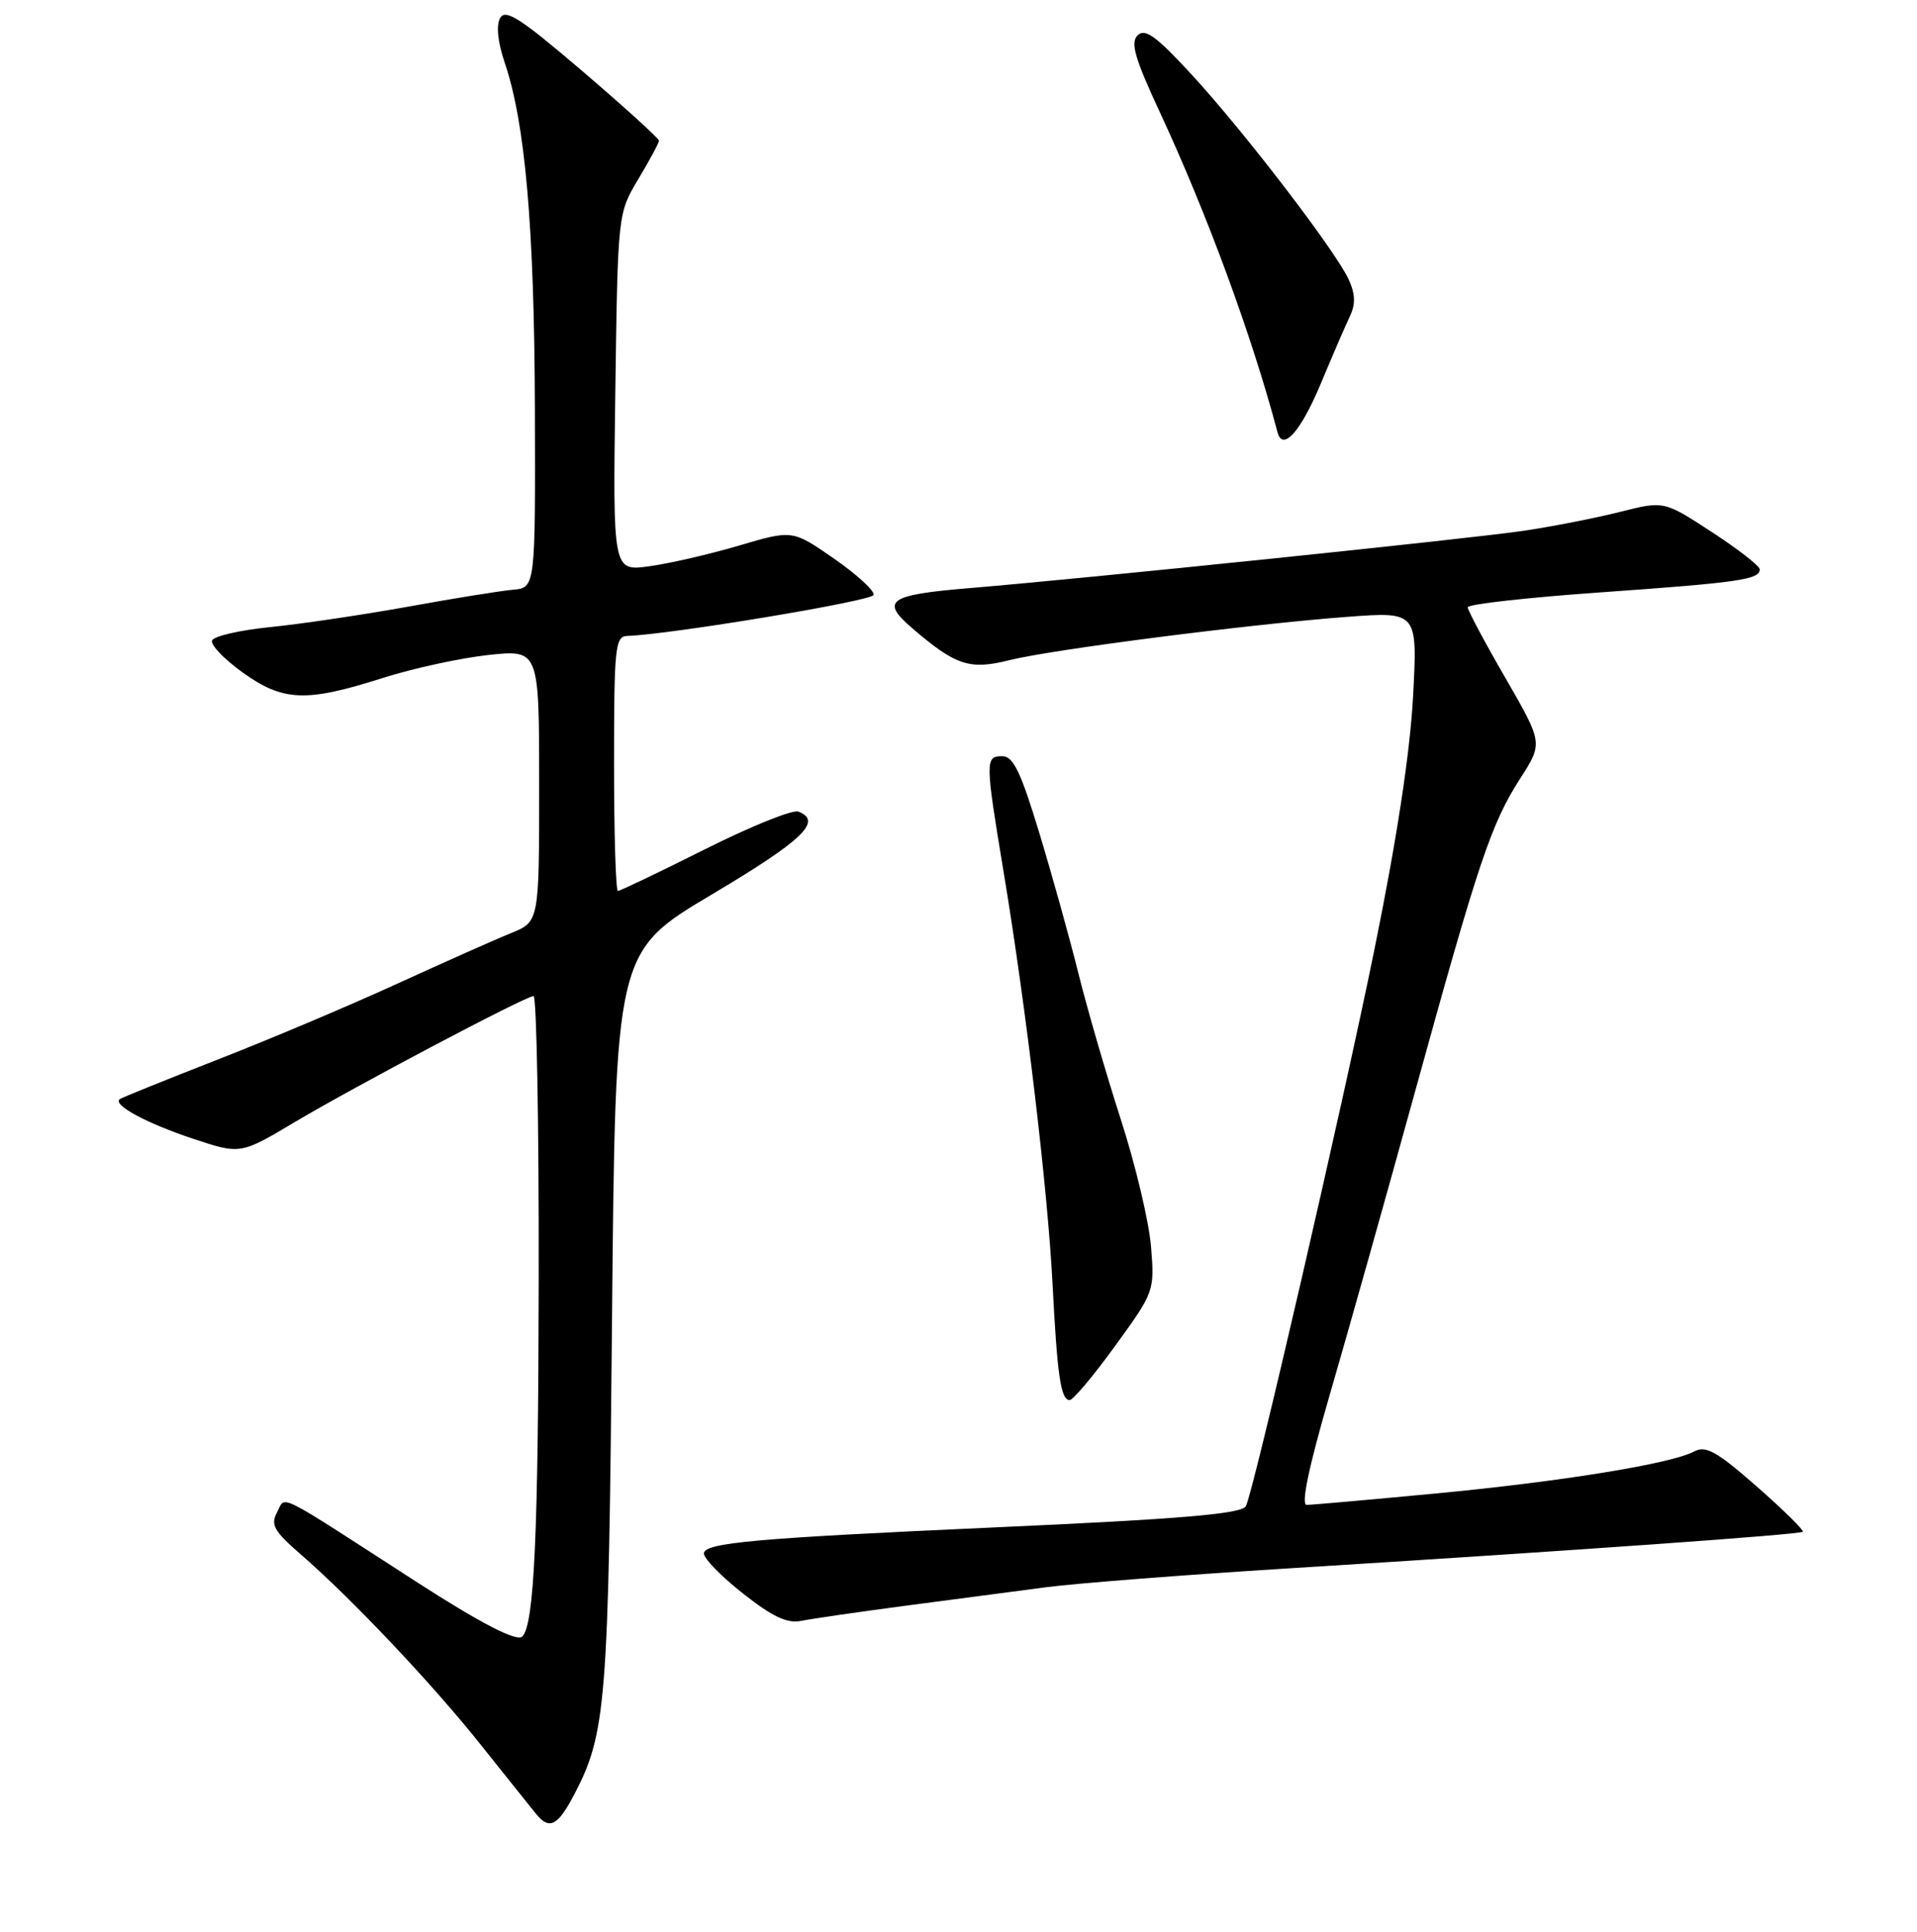 <?xml version="1.0" encoding="UTF-8" standalone="no"?>
<!DOCTYPE svg PUBLIC "-//W3C//DTD SVG 1.1//EN" "http://www.w3.org/Graphics/SVG/1.1/DTD/svg11.dtd" >
<svg xmlns="http://www.w3.org/2000/svg" xmlns:xlink="http://www.w3.org/1999/xlink" version="1.1" viewBox="0 0 256 258">
 <g >
 <path fill="currentColor"
d=" M 76.68 239.69 C 80.95 231.53 81.27 227.52 81.73 176.31 C 82.18 127.13 82.18 127.13 95.09 119.45 C 107.23 112.23 109.90 109.67 106.61 108.40 C 105.85 108.11 100.23 110.38 94.13 113.44 C 88.03 116.50 82.80 119.00 82.52 119.00 C 82.23 119.00 82.00 111.35 82.00 102.00 C 82.00 86.50 82.15 84.99 83.75 84.94 C 89.50 84.75 116.40 80.28 116.66 79.47 C 116.83 78.94 114.47 76.76 111.40 74.63 C 105.83 70.76 105.83 70.76 98.66 72.88 C 94.72 74.04 89.33 75.28 86.67 75.64 C 81.84 76.29 81.84 76.29 82.17 52.40 C 82.50 28.50 82.50 28.50 85.25 23.91 C 86.76 21.39 88.00 19.08 88.00 18.79 C 88.00 18.49 83.42 14.34 77.83 9.55 C 69.52 2.44 67.50 1.14 66.79 2.41 C 66.24 3.39 66.47 5.63 67.40 8.37 C 70.14 16.44 71.35 30.31 71.43 54.50 C 71.50 78.50 71.50 78.50 68.50 78.77 C 66.85 78.91 60.55 79.93 54.50 81.03 C 48.45 82.12 40.16 83.35 36.08 83.76 C 32.00 84.17 28.50 84.98 28.31 85.56 C 28.12 86.15 29.95 88.06 32.39 89.81 C 37.79 93.69 40.86 93.82 51.00 90.59 C 55.12 89.27 61.54 87.88 65.25 87.48 C 72.00 86.77 72.00 86.77 72.00 104.93 C 72.00 123.10 72.00 123.10 68.25 124.63 C 66.19 125.46 59.33 128.52 53.00 131.41 C 46.67 134.31 35.88 138.87 29.00 141.55 C 22.12 144.24 16.28 146.60 16.00 146.80 C 14.98 147.55 19.50 150.00 25.70 152.07 C 32.10 154.20 32.10 154.20 39.30 149.91 C 47.45 145.06 70.11 133.09 71.25 133.04 C 71.66 133.02 71.97 149.99 71.94 170.75 C 71.89 205.06 71.34 216.99 69.75 218.58 C 69.02 219.32 64.19 216.82 55.50 211.21 C 36.39 198.86 38.20 199.77 37.01 201.97 C 36.10 203.67 36.57 204.50 40.23 207.67 C 47.01 213.57 57.69 224.86 64.17 233.00 C 67.46 237.12 70.80 241.31 71.60 242.29 C 73.36 244.46 74.49 243.88 76.68 239.69 Z  M 121.00 214.46 C 127.33 213.62 135.77 212.51 139.77 211.99 C 143.77 211.47 158.17 210.35 171.77 209.50 C 210.94 207.06 240.37 204.96 240.75 204.59 C 240.93 204.40 238.17 201.68 234.61 198.55 C 229.26 193.86 227.80 193.04 226.26 193.86 C 223.18 195.51 208.50 197.89 191.59 199.49 C 182.84 200.32 175.14 201.00 174.49 201.00 C 173.71 201.00 174.78 195.91 177.59 186.25 C 179.95 178.14 185.06 159.98 188.94 145.91 C 197.47 114.97 199.13 110.02 203.03 103.95 C 206.05 99.25 206.05 99.25 201.03 90.54 C 198.26 85.76 196.00 81.51 196.00 81.11 C 196.00 80.70 203.99 79.81 213.75 79.12 C 232.22 77.81 235.00 77.41 235.00 76.05 C 235.00 75.60 232.12 73.36 228.60 71.06 C 222.20 66.89 222.20 66.89 216.35 68.37 C 213.13 69.18 207.35 70.32 203.50 70.89 C 196.55 71.93 144.93 77.27 129.37 78.56 C 118.67 79.45 117.55 80.24 121.78 83.87 C 127.61 88.89 129.48 89.51 134.78 88.18 C 140.50 86.75 166.94 83.36 179.91 82.39 C 189.31 81.69 189.31 81.69 188.70 93.09 C 188.30 100.55 186.51 112.27 183.52 126.93 C 179.31 147.65 167.31 199.61 166.37 201.18 C 165.76 202.21 157.70 202.89 133.00 204.00 C 100.73 205.45 94.00 206.06 94.00 207.50 C 94.00 208.18 96.36 210.59 99.25 212.86 C 103.18 215.96 105.13 216.87 107.00 216.49 C 108.38 216.21 114.67 215.30 121.00 214.46 Z  M 148.93 179.75 C 154.15 172.56 154.19 172.45 153.71 166.50 C 153.44 163.20 151.63 155.55 149.67 149.50 C 147.72 143.45 145.17 134.68 144.01 130.00 C 142.85 125.33 140.50 116.89 138.79 111.25 C 136.32 103.09 135.31 101.00 133.84 101.00 C 131.55 101.00 131.56 101.59 134.03 116.50 C 137.01 134.45 139.90 158.78 140.55 171.35 C 141.19 183.82 141.66 187.00 142.85 187.00 C 143.30 187.00 146.04 183.74 148.93 179.75 Z  M 176.39 51.22 C 177.93 47.53 179.67 43.49 180.26 42.26 C 181.04 40.62 181.00 39.29 180.11 37.34 C 178.38 33.54 166.22 17.67 159.17 10.00 C 154.43 4.85 152.93 3.75 151.93 4.71 C 150.93 5.68 151.52 7.75 154.89 14.99 C 161.22 28.62 167.20 44.90 170.60 57.73 C 171.29 60.36 173.70 57.66 176.39 51.22 Z "/>
</g>
</svg>